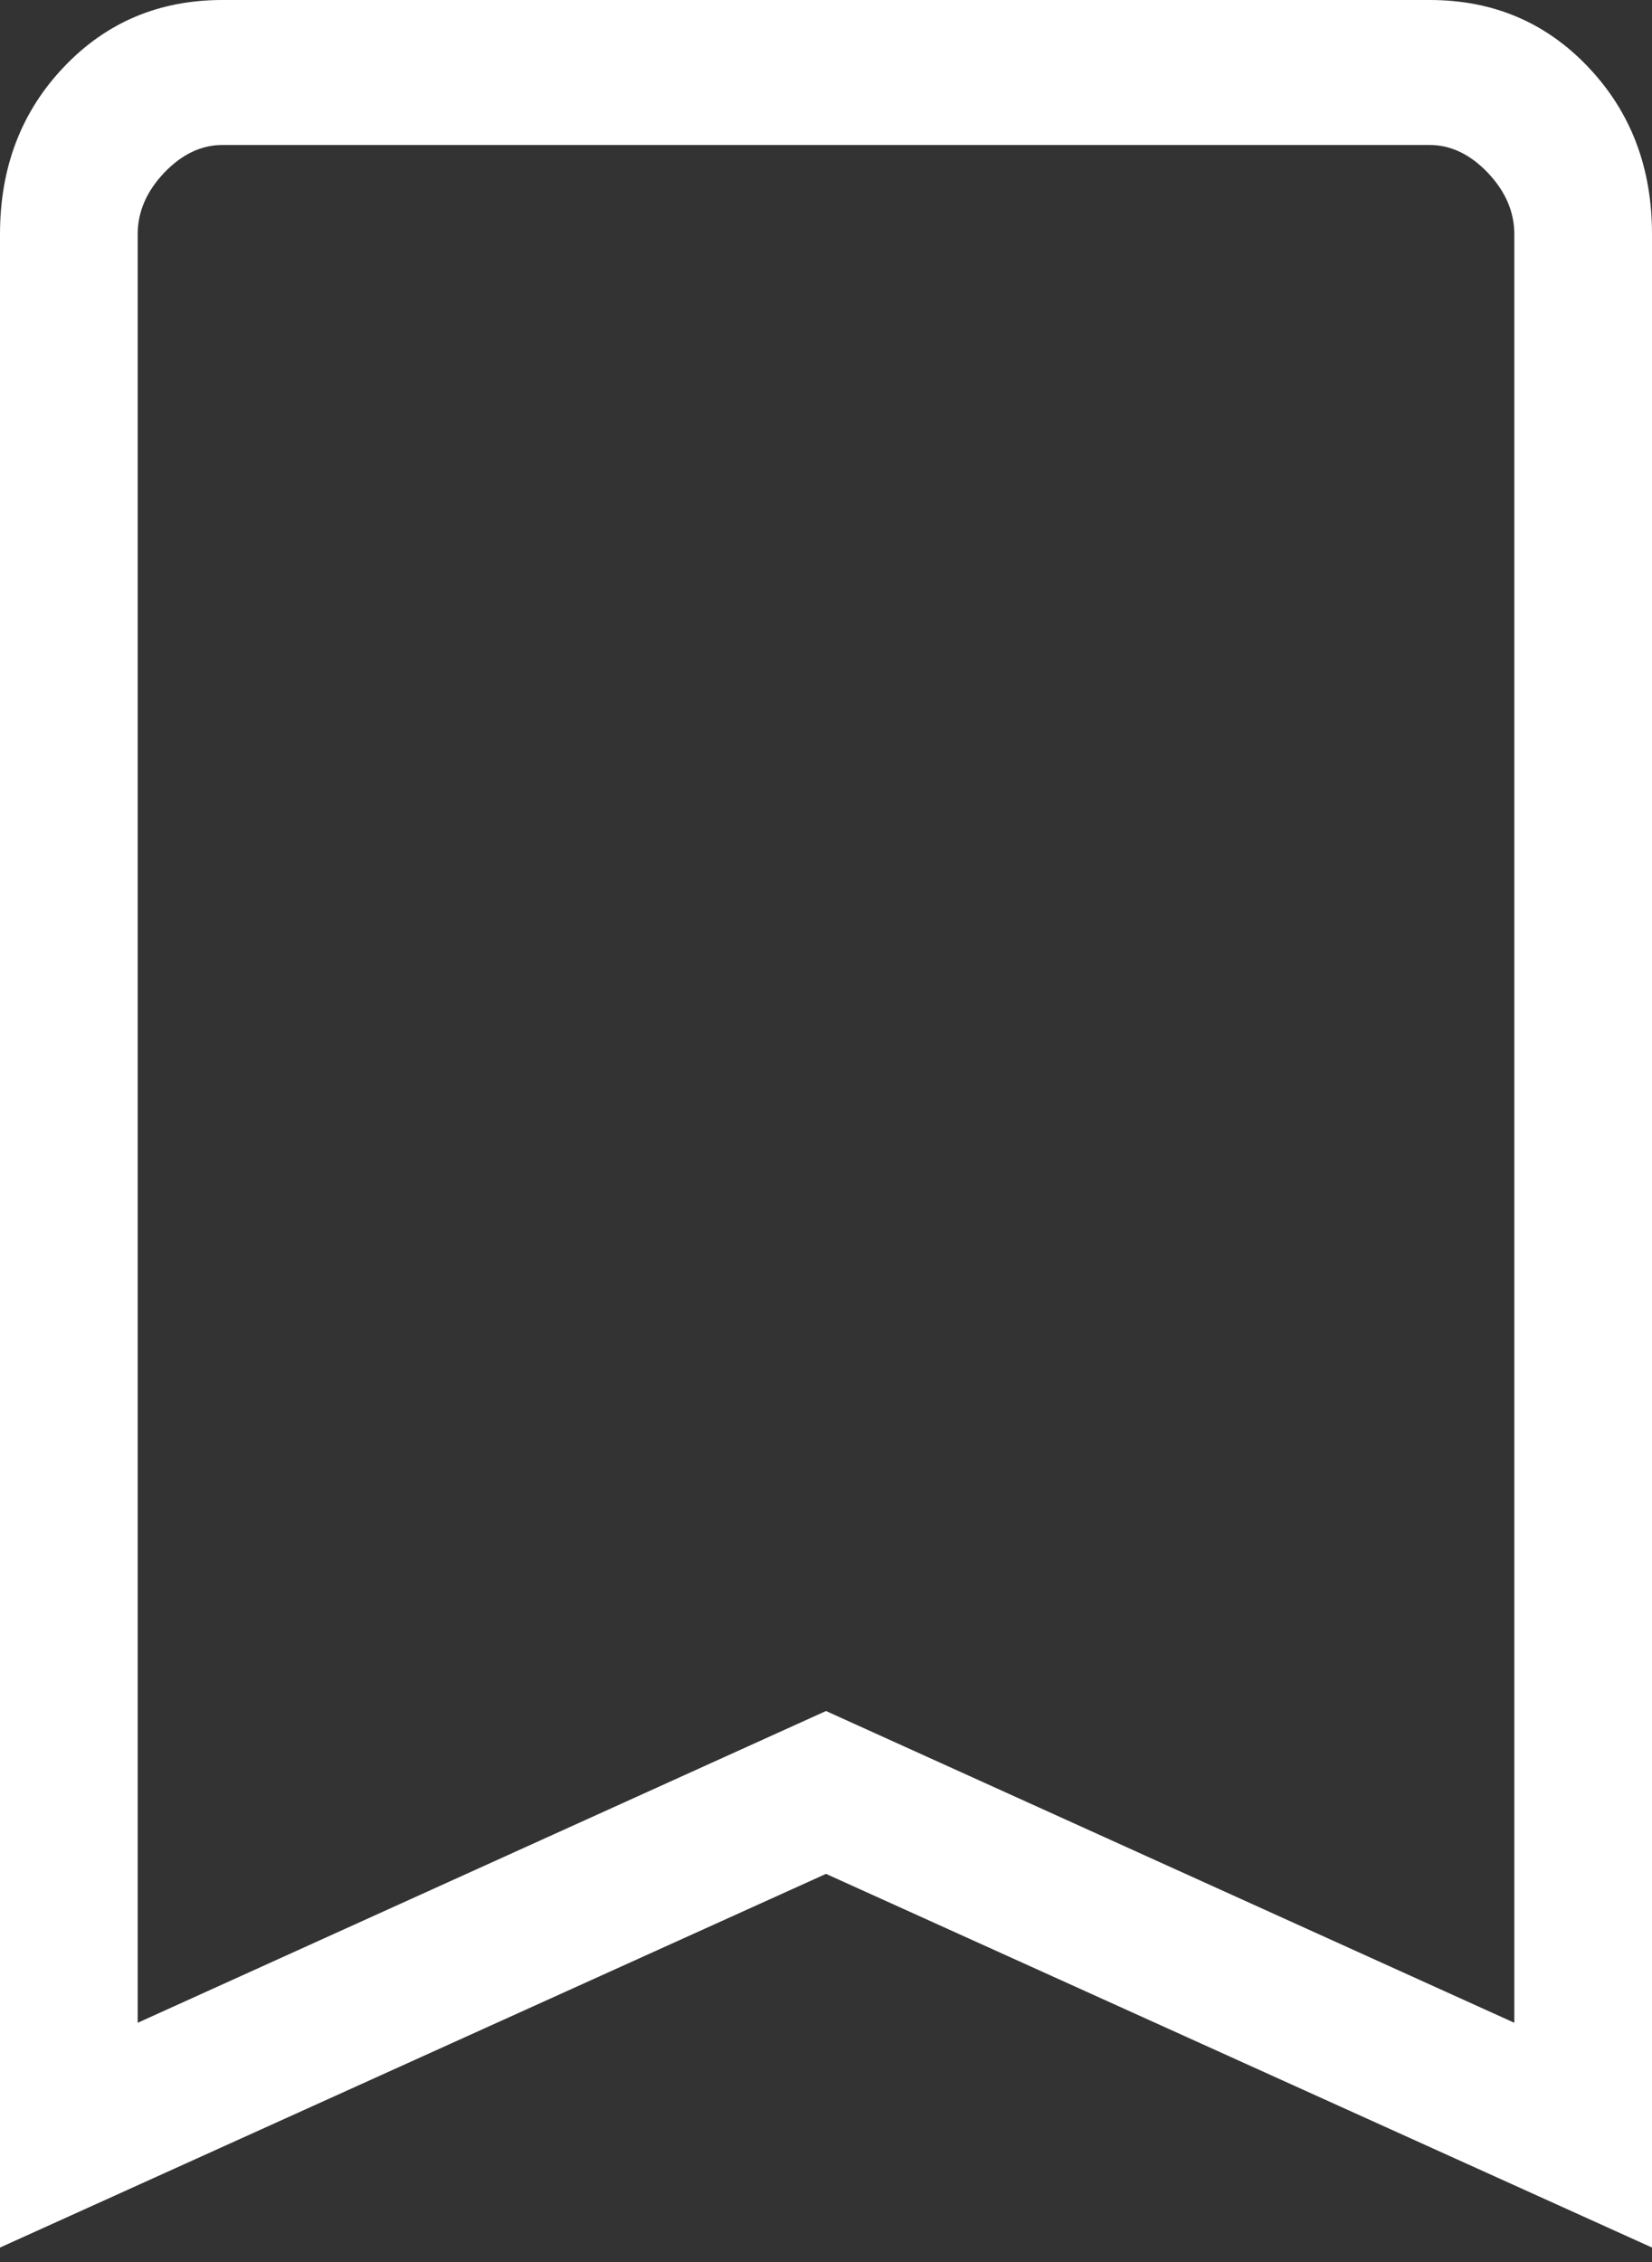 <svg width="38" height="52" viewBox="0 0 38 52" fill="none" xmlns="http://www.w3.org/2000/svg">
<rect x="0" y="0" width="38" height="52" fill="#333333" stroke="none"/>
<path d="M0 51.667V5.383C0 3.85 0.489 2.57 1.466 1.543C2.442 0.514 3.658 0 5.114 0H32.886C34.343 0 35.559 0.514 36.534 1.543C37.511 2.57 38 3.85 38 5.383V51.667L19 43.077L0 51.667ZM3.167 46.5L19 39.333L34.833 46.5V5.383C34.833 4.872 34.631 4.402 34.225 3.973C33.818 3.547 33.371 3.333 32.886 3.333H5.114C4.629 3.333 4.182 3.547 3.775 3.973C3.369 4.402 3.167 4.872 3.167 5.383V46.5Z" fill="white"/>
</svg>
